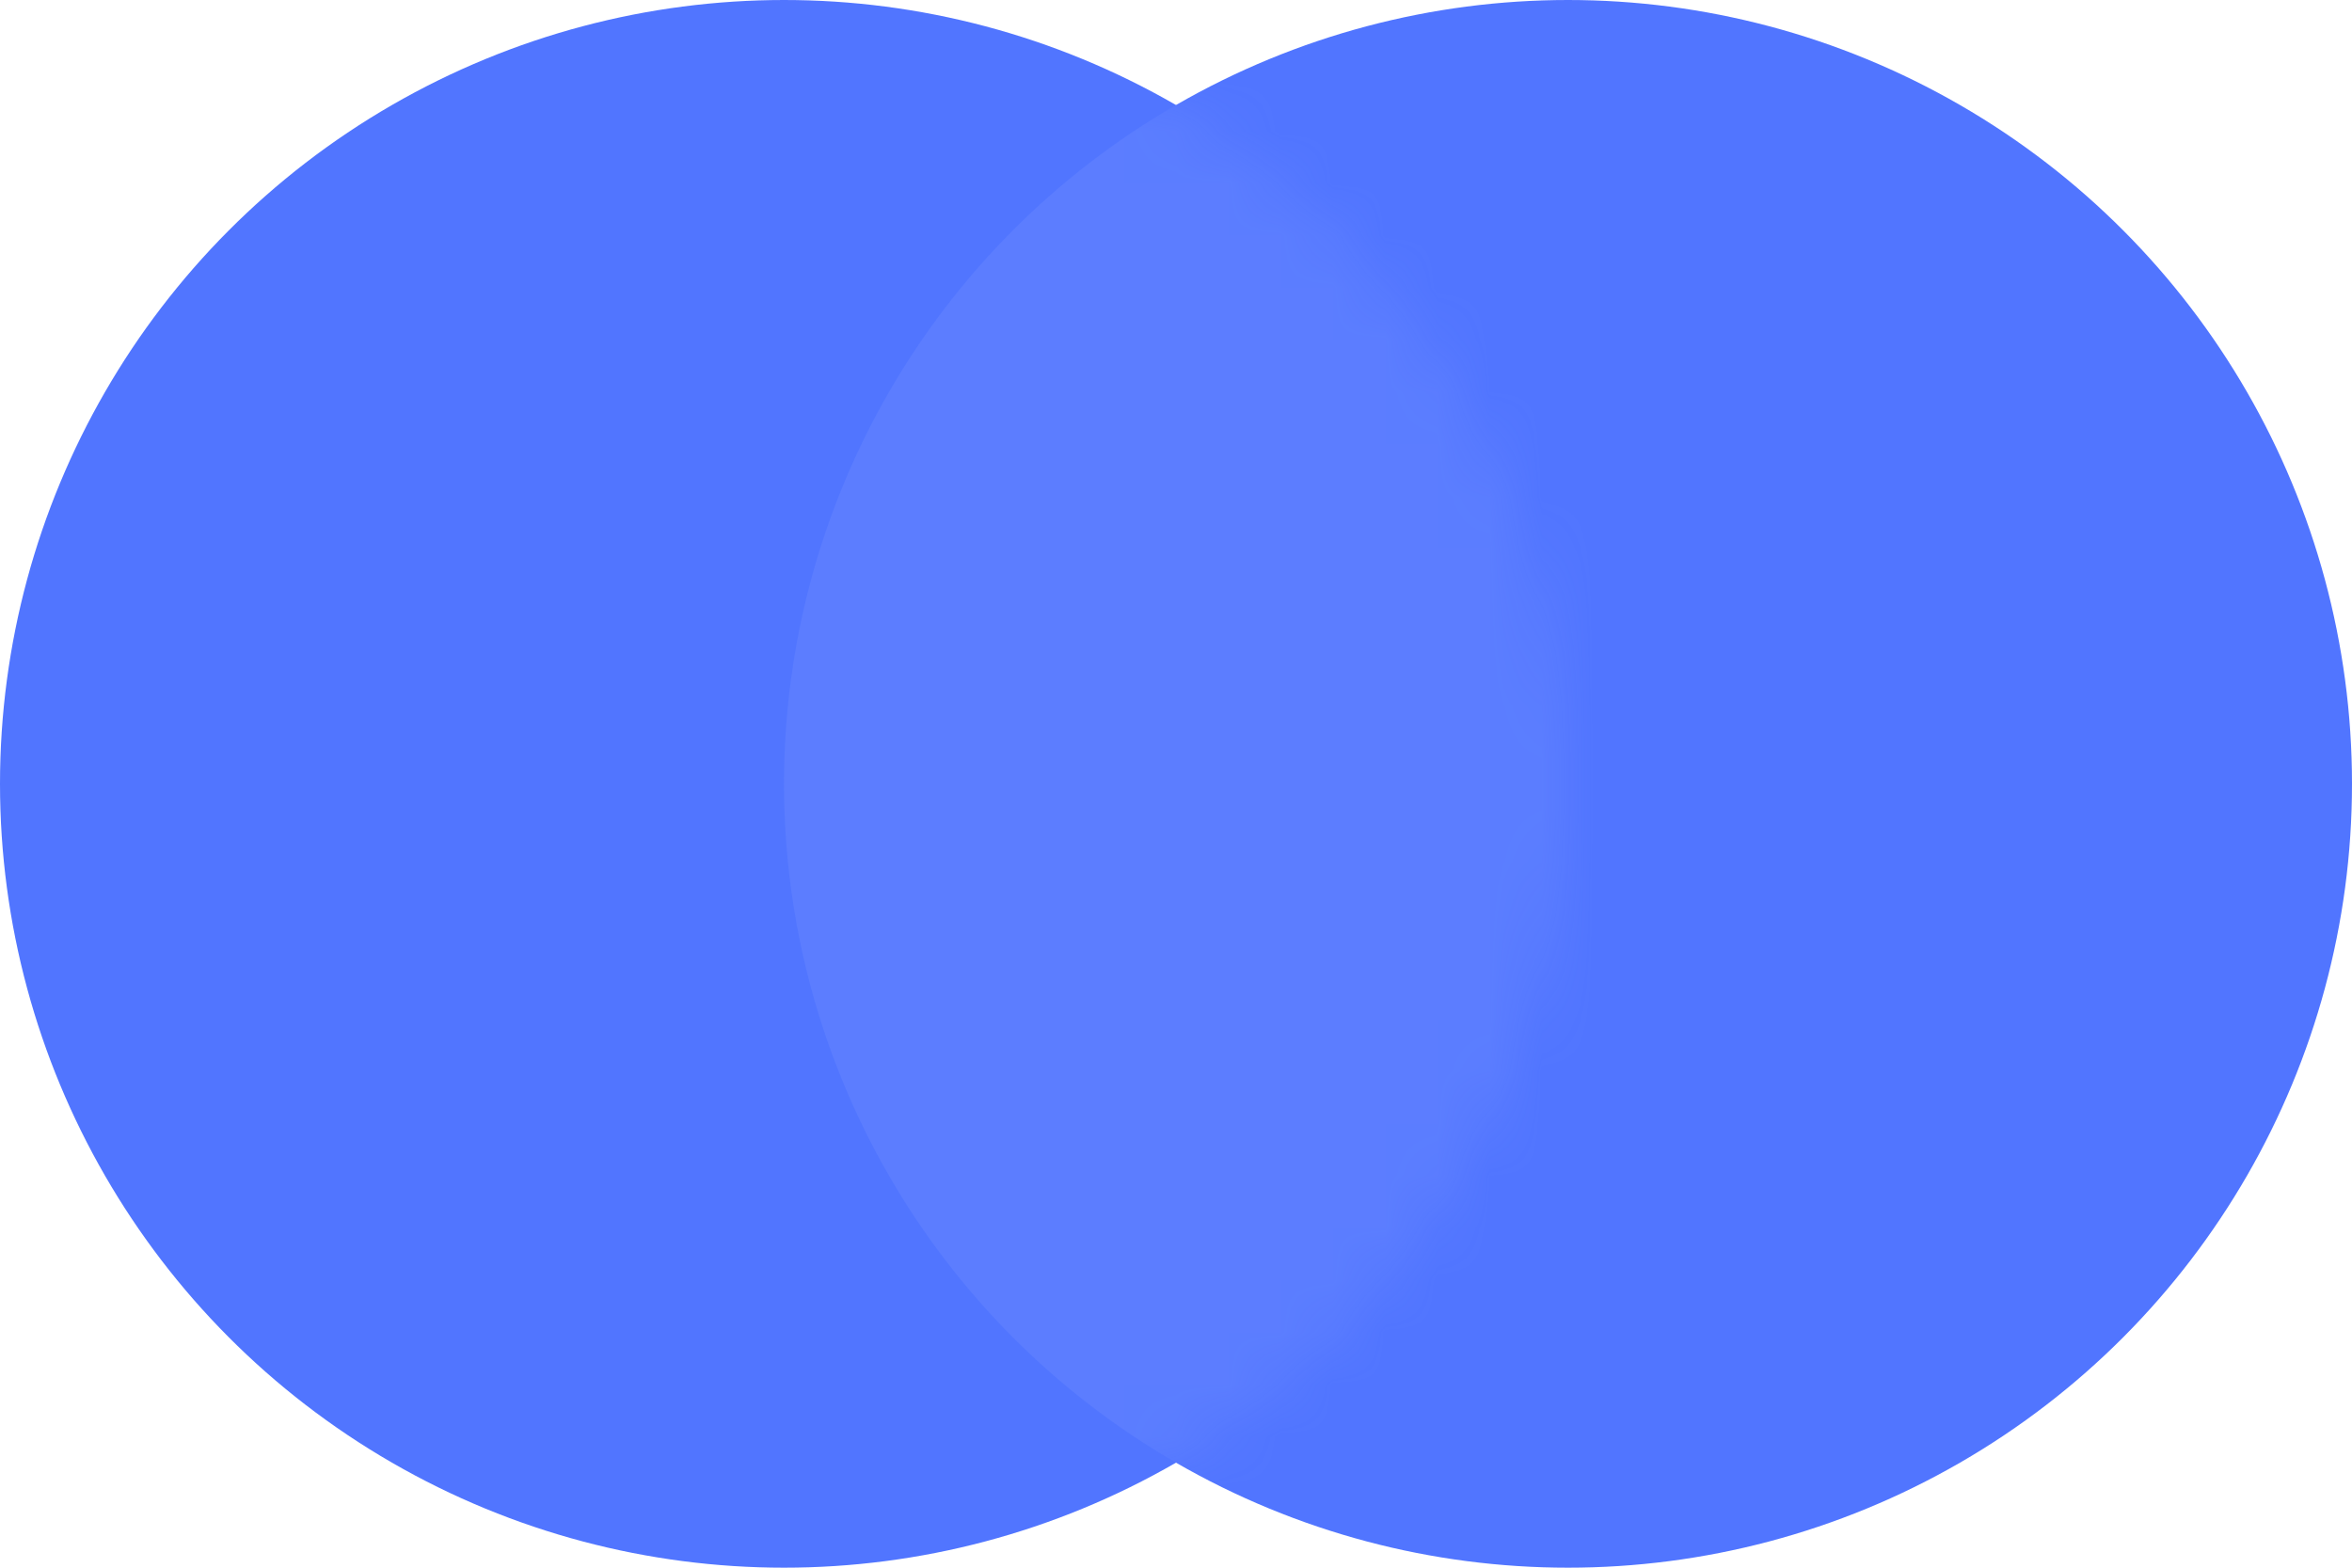 <svg xmlns="http://www.w3.org/2000/svg" viewBox="0 0 45 30">
  <defs><circle id="a" cx="15" cy="15" r="15"/></defs>
  <circle fill="#5175FF" cx="30" cy="15" r="15"/>
  <mask id="b" fill="#fff"><use href="#a"/></mask>
  <use fill="#5175FF" href="#a"/>
  <circle fill="#B4C4FF" opacity=".324" mask="url(#b)" cx="30" cy="15" r="15"/>
</svg>
